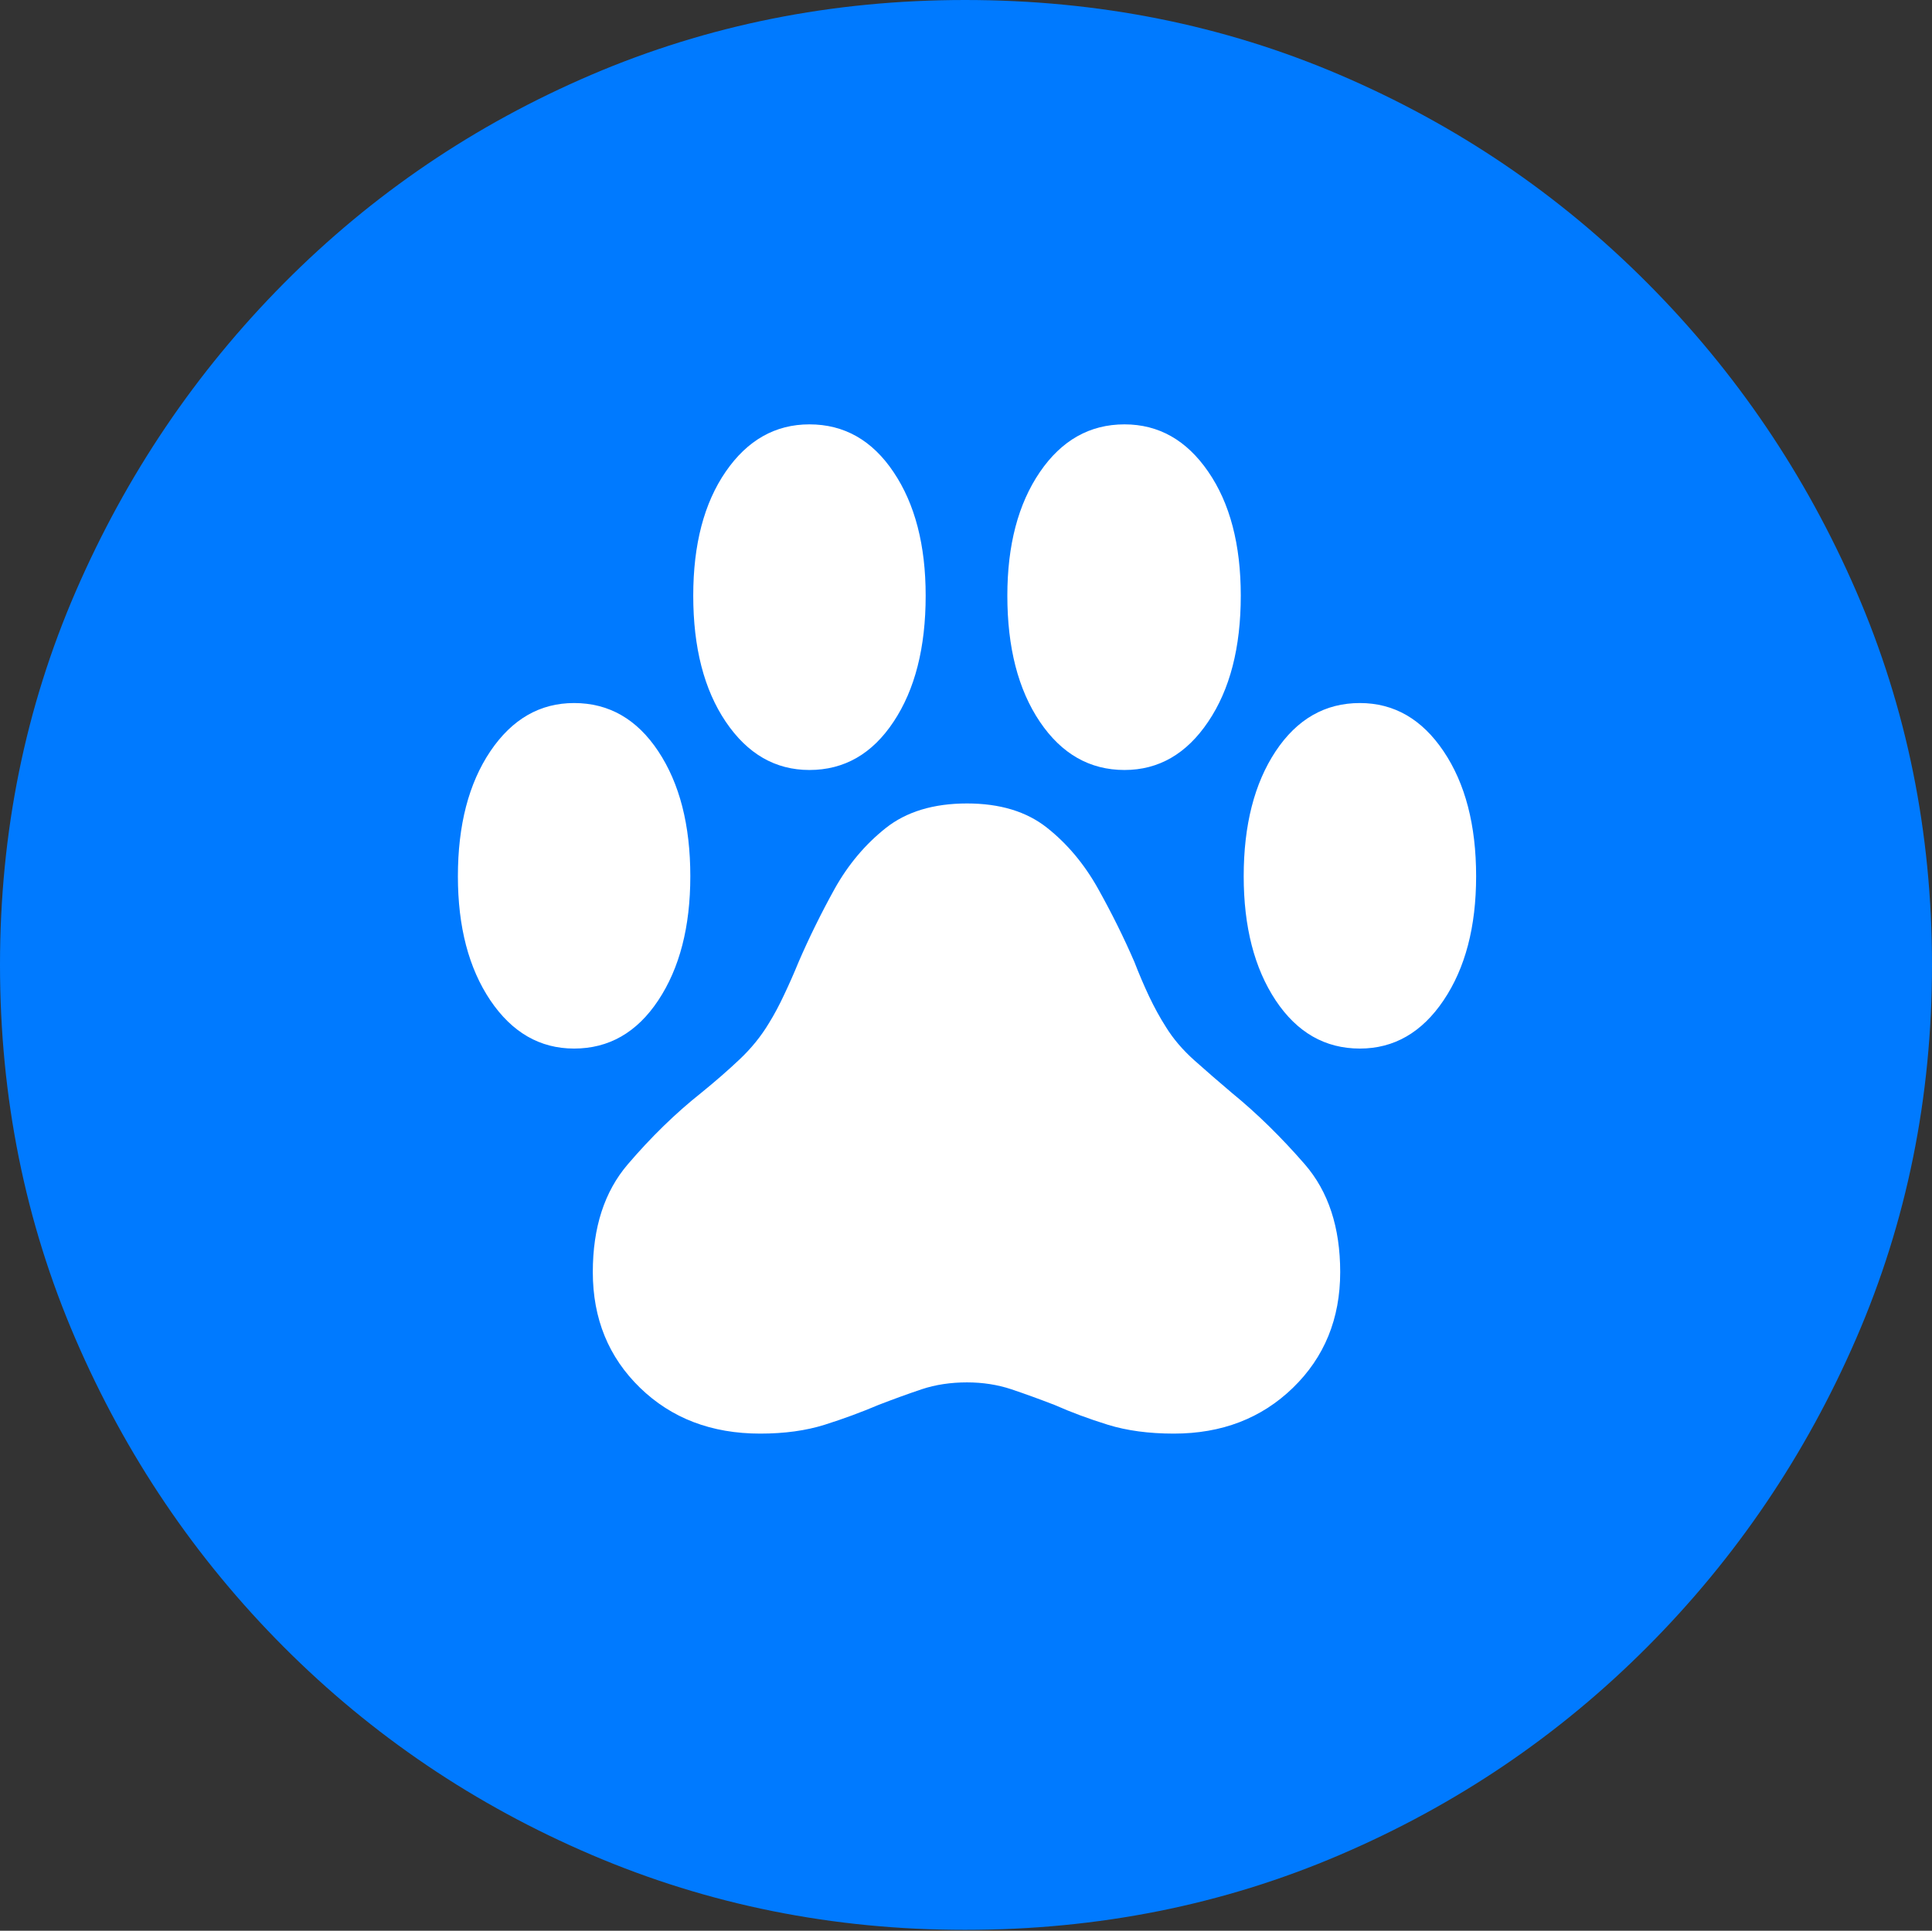 <?xml version="1.0" encoding="UTF-8"?>
<!--Generator: Apple Native CoreSVG 175-->
<!DOCTYPE svg
PUBLIC "-//W3C//DTD SVG 1.1//EN"
       "http://www.w3.org/Graphics/SVG/1.1/DTD/svg11.dtd">
<svg version="1.1" xmlns="http://www.w3.org/2000/svg" xmlns:xlink="http://www.w3.org/1999/xlink" width="19.16" height="19.15">
 <rect width="100%" height="100%" fill="#333333" stroke="none"/>
 <g>
  <rect height="19.15" opacity="0" width="19.16" x="0" y="0"/>
  <path d="M9.57 19.141Q11.553 19.141 13.286 18.398Q15.02 17.656 16.338 16.333Q17.656 15.01 18.408 13.276Q19.16 11.543 19.16 9.57Q19.16 7.598 18.408 5.864Q17.656 4.131 16.338 2.808Q15.02 1.484 13.286 0.742Q11.553 0 9.57 0Q7.598 0 5.864 0.742Q4.131 1.484 2.817 2.808Q1.504 4.131 0.752 5.864Q0 7.598 0 9.57Q0 11.543 0.747 13.276Q1.494 15.01 2.812 16.333Q4.131 17.656 5.869 18.398Q7.607 19.141 9.57 19.141Z" fill="#007aff"/>
  <path d="M4.541 8.691Q4.541 7.93 4.863 7.451Q5.186 6.973 5.693 6.973Q6.211 6.973 6.528 7.451Q6.846 7.93 6.846 8.691Q6.846 9.443 6.528 9.922Q6.211 10.4 5.693 10.4Q5.186 10.4 4.863 9.922Q4.541 9.443 4.541 8.691ZM6.875 5.908Q6.875 5.146 7.197 4.678Q7.52 4.209 8.027 4.209Q8.545 4.209 8.862 4.683Q9.18 5.156 9.18 5.908Q9.18 6.68 8.862 7.158Q8.545 7.637 8.027 7.637Q7.52 7.637 7.197 7.158Q6.875 6.68 6.875 5.908ZM9.99 5.908Q9.99 5.156 10.312 4.683Q10.635 4.209 11.152 4.209Q11.66 4.209 11.982 4.678Q12.305 5.146 12.305 5.908Q12.305 6.68 11.982 7.158Q11.66 7.637 11.152 7.637Q10.635 7.637 10.312 7.158Q9.99 6.68 9.99 5.908ZM12.334 8.691Q12.334 7.93 12.651 7.451Q12.969 6.973 13.486 6.973Q13.994 6.973 14.316 7.451Q14.639 7.93 14.639 8.691Q14.639 9.443 14.316 9.922Q13.994 10.4 13.486 10.4Q12.969 10.4 12.651 9.922Q12.334 9.443 12.334 8.691ZM5.879 12.617Q5.879 11.953 6.226 11.548Q6.572 11.143 6.953 10.84Q7.158 10.674 7.334 10.508Q7.51 10.342 7.627 10.146Q7.705 10.02 7.778 9.863Q7.852 9.707 7.92 9.541Q8.076 9.18 8.276 8.818Q8.477 8.457 8.784 8.213Q9.092 7.969 9.59 7.969Q10.078 7.969 10.381 8.208Q10.684 8.447 10.889 8.813Q11.094 9.18 11.25 9.541Q11.318 9.717 11.396 9.883Q11.475 10.049 11.562 10.185Q11.67 10.361 11.846 10.518Q12.021 10.674 12.217 10.84Q12.588 11.143 12.94 11.548Q13.291 11.953 13.291 12.617Q13.291 13.31 12.822 13.765Q12.354 14.219 11.641 14.219Q11.27 14.219 10.986 14.131Q10.703 14.043 10.459 13.935Q10.234 13.848 10.029 13.779Q9.824 13.711 9.59 13.711Q9.346 13.711 9.141 13.779Q8.936 13.848 8.711 13.935Q8.457 14.043 8.179 14.131Q7.9 14.219 7.539 14.219Q6.816 14.219 6.348 13.765Q5.879 13.31 5.879 12.617Z" fill="#ffffff"/>
 </g>
</svg>
